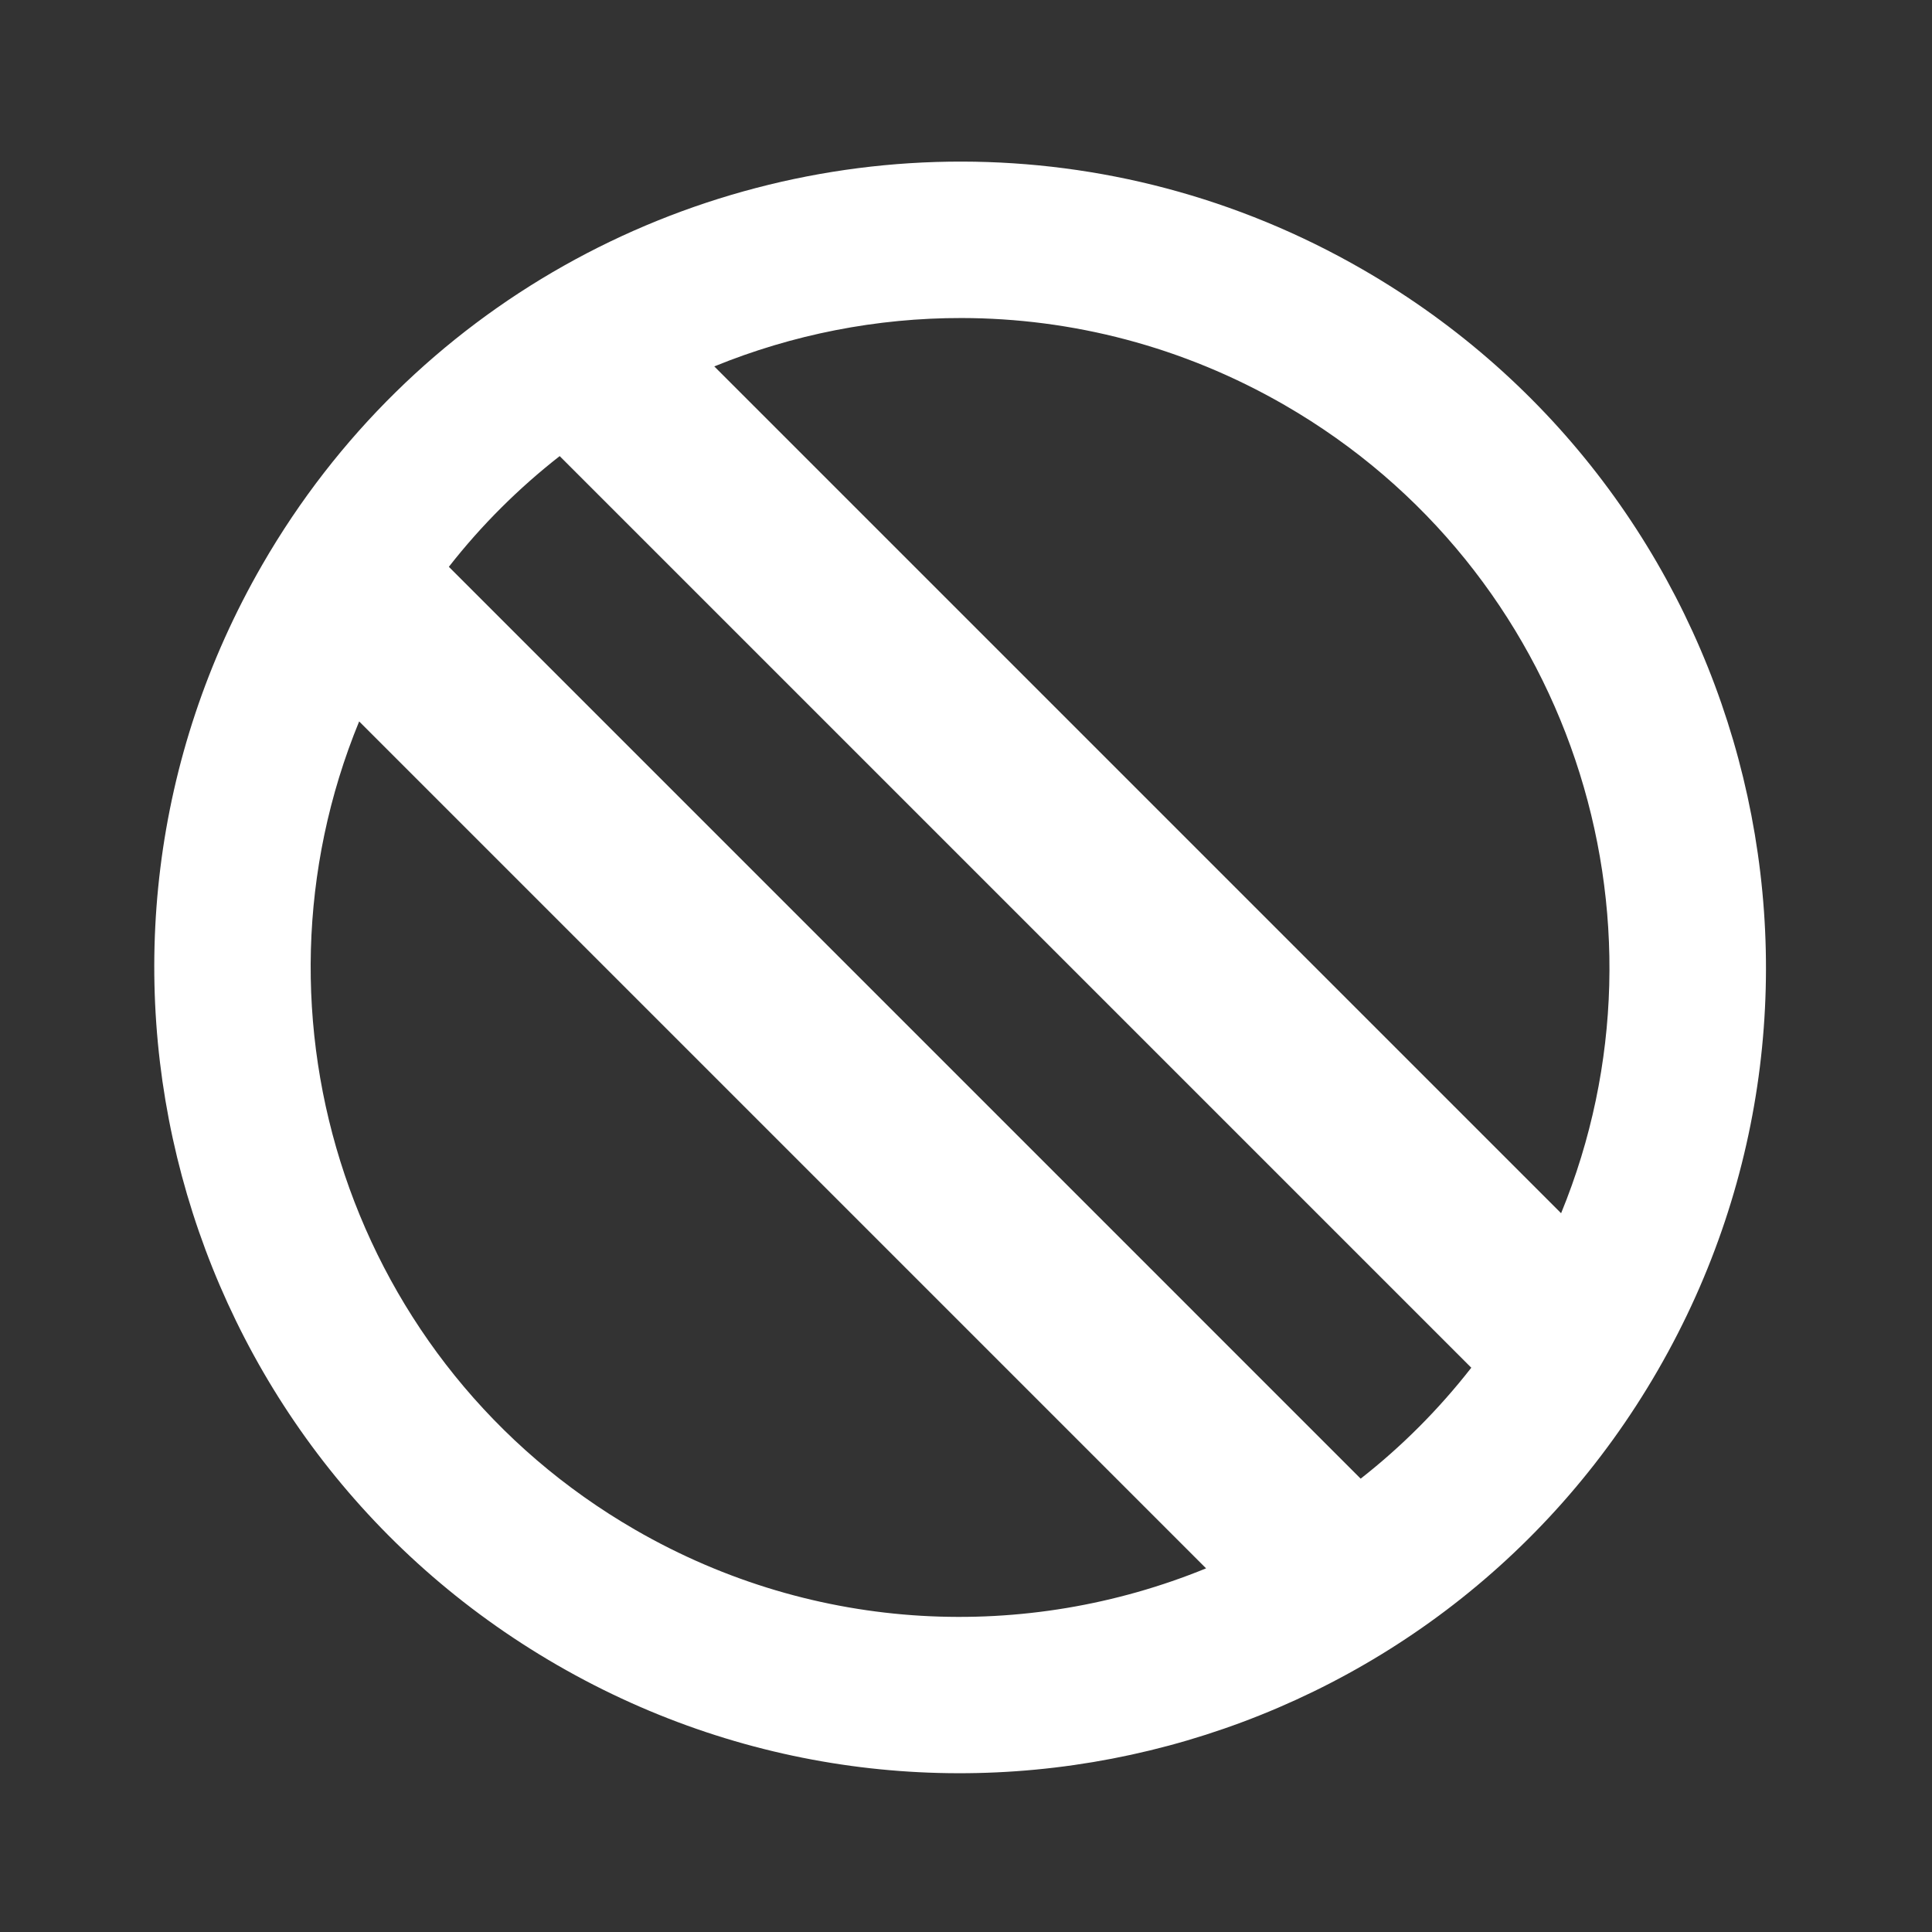 <svg width="128" height="128" viewBox="0 0 128 128" fill="none" xmlns="http://www.w3.org/2000/svg">
<rect x="0" y="0" width="128" height="128" fill="#333333" stroke="none"/>
<mask id="mask0" mask-type="alpha" maskUnits="userSpaceOnUse" x="0" y="0" width="128" height="128">
<rect width="128" height="128" fill="#C4C4C4"/>
</mask>
<g mask="url(#mask0)">
<path d="M63.75 10.706C45.27 10.672 27.289 20.247 17.383 37.404C2.64 62.94 11.387 95.576 36.923 110.319C62.46 125.062 95.095 116.315 109.838 90.779C124.582 65.243 115.834 32.607 90.298 17.864C81.919 13.026 72.774 10.723 63.749 10.706H63.75ZM63.721 21.07C70.995 21.082 78.365 22.943 85.116 26.841C103.987 37.737 111.478 60.765 103.427 80.38L47.323 24.276C52.512 22.158 58.086 21.06 63.721 21.07ZM37.08 30.218L97.477 90.615C95.305 93.397 92.841 95.856 90.148 97.965L29.738 37.553C31.911 34.773 34.386 32.325 37.08 30.218L37.08 30.218ZM23.795 47.796L79.906 103.908C68.013 108.769 54.078 108.277 42.091 101.356C23.215 90.458 15.733 67.416 23.795 47.796Z" fill="white"/>
</g>
</svg>
